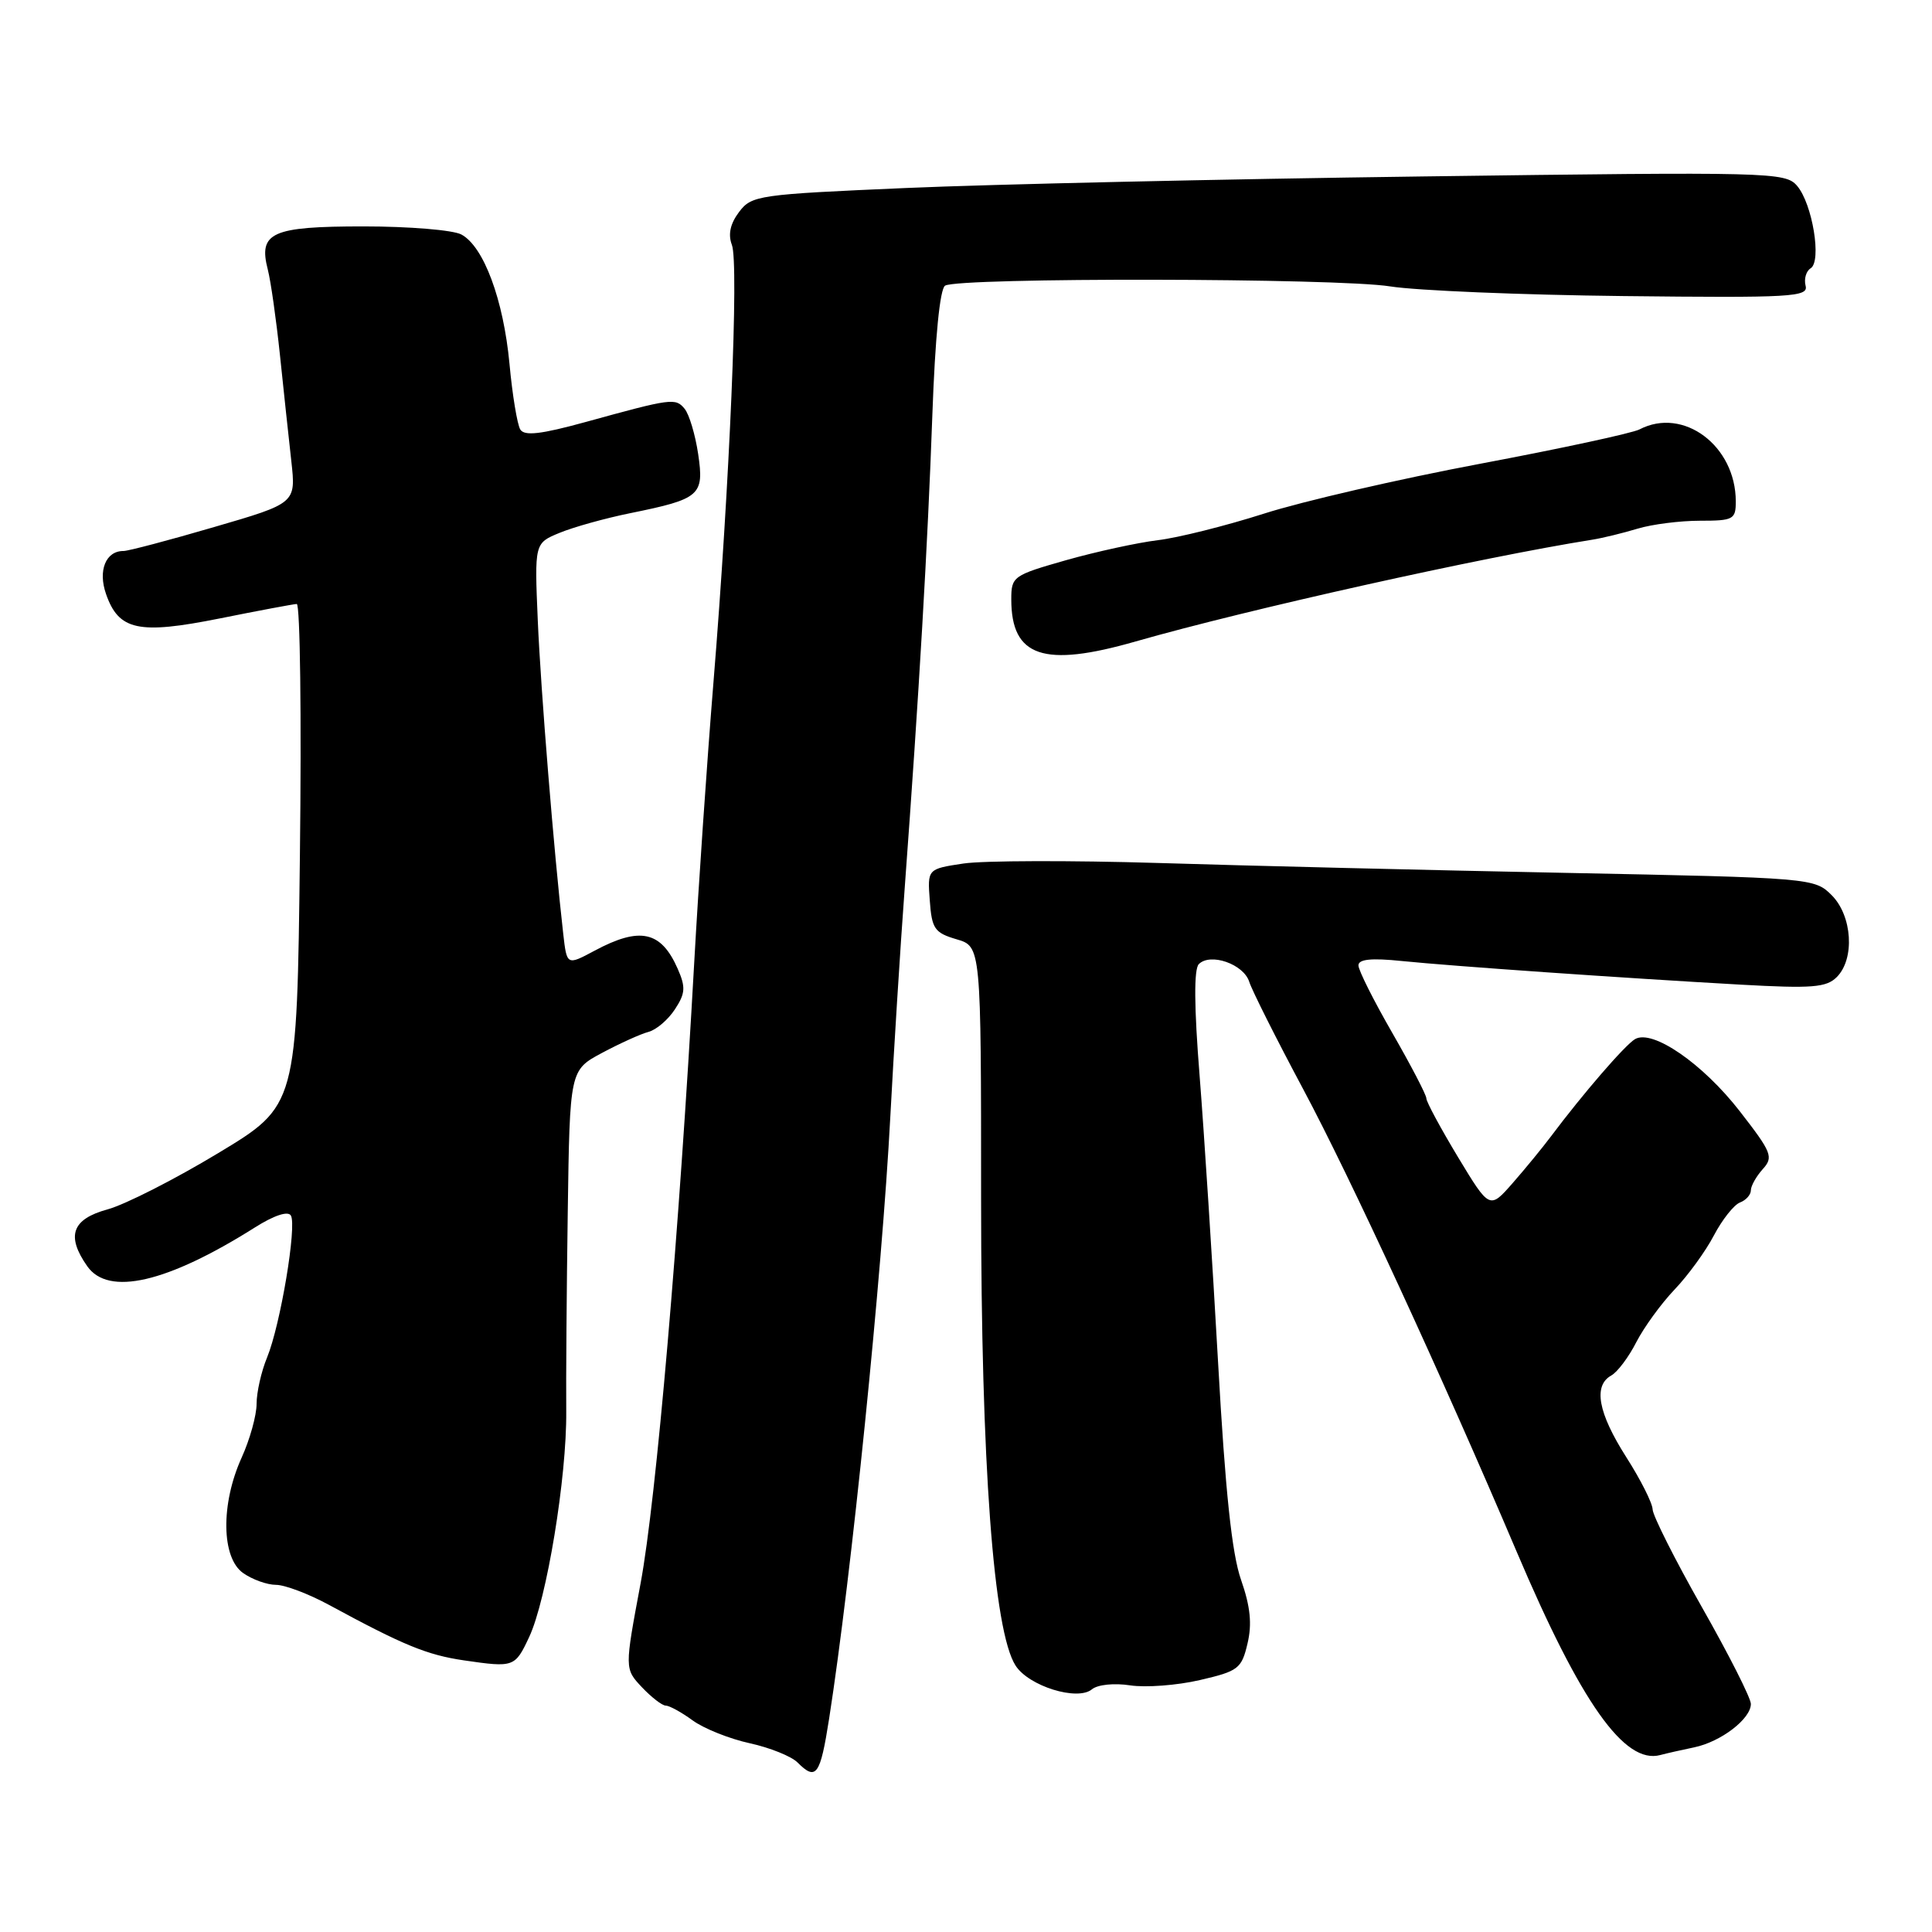 <?xml version="1.0" encoding="UTF-8" standalone="no"?>
<!DOCTYPE svg PUBLIC "-//W3C//DTD SVG 1.1//EN" "http://www.w3.org/Graphics/SVG/1.1/DTD/svg11.dtd" >
<svg xmlns="http://www.w3.org/2000/svg" xmlns:xlink="http://www.w3.org/1999/xlink" version="1.1" viewBox="0 0 256 256">
 <g >
 <path fill="currentColor"
d=" M 109.86 227.75 C 112.81 208.87 116.87 168.89 117.97 148.00 C 118.42 139.47 119.28 125.75 119.89 117.50 C 121.78 91.91 122.93 72.16 123.54 55.02 C 123.91 44.69 124.54 38.28 125.23 37.85 C 127.02 36.75 177.33 36.83 184.21 37.95 C 187.67 38.50 201.57 39.08 215.09 39.23 C 237.45 39.48 239.64 39.35 239.25 37.86 C 239.02 36.96 239.32 35.92 239.92 35.55 C 241.41 34.63 240.16 27.00 238.12 24.62 C 236.56 22.81 234.69 22.76 188.50 23.38 C 162.10 23.73 131.31 24.42 120.08 24.91 C 100.45 25.76 99.60 25.88 97.93 28.09 C 96.76 29.64 96.45 31.06 96.98 32.45 C 97.92 34.91 96.69 64.05 94.53 90.50 C 93.68 100.95 92.54 117.60 91.99 127.50 C 89.99 163.48 86.95 198.75 84.88 209.81 C 82.76 221.12 82.76 221.12 85.05 223.56 C 86.32 224.90 87.74 226.00 88.21 226.00 C 88.69 226.00 90.30 226.88 91.79 227.97 C 93.28 229.05 96.68 230.41 99.35 230.99 C 102.01 231.57 104.86 232.72 105.67 233.53 C 108.15 236.01 108.68 235.27 109.86 227.75 Z  M 224.50 231.53 C 228.04 230.79 232.00 227.76 232.00 225.78 C 232.00 225.01 229.08 219.24 225.50 212.94 C 221.93 206.65 219.00 200.82 218.98 200.00 C 218.96 199.18 217.39 196.05 215.47 193.05 C 211.75 187.20 211.09 183.61 213.50 182.26 C 214.33 181.80 215.82 179.81 216.82 177.84 C 217.83 175.88 220.10 172.75 221.88 170.88 C 223.66 169.02 226.01 165.79 227.10 163.70 C 228.20 161.61 229.75 159.65 230.55 159.34 C 231.35 159.04 232.00 158.31 232.00 157.72 C 232.00 157.14 232.71 155.88 233.57 154.92 C 235.02 153.32 234.78 152.72 230.54 147.26 C 225.62 140.92 218.96 136.34 216.65 137.69 C 215.33 138.46 209.74 144.93 205.50 150.59 C 204.40 152.06 202.12 154.84 200.44 156.76 C 197.38 160.25 197.38 160.25 193.19 153.32 C 190.89 149.50 189.00 146.00 189.00 145.54 C 189.00 145.08 186.97 141.19 184.50 136.89 C 182.03 132.60 180.00 128.57 180.00 127.92 C 180.00 127.10 181.69 126.92 185.75 127.34 C 192.56 128.03 215.00 129.59 230.63 130.47 C 240.11 131.00 242.00 130.85 243.38 129.47 C 245.80 127.06 245.44 121.35 242.71 118.62 C 240.44 116.35 240.07 116.31 207.46 115.66 C 189.33 115.30 165.04 114.71 153.47 114.35 C 141.91 114.00 130.30 114.03 127.67 114.42 C 122.89 115.14 122.89 115.14 123.20 119.32 C 123.47 123.07 123.83 123.60 126.75 124.46 C 130.00 125.41 130.00 125.41 130.00 158.92 C 130.00 193.98 131.64 216.15 134.57 220.70 C 136.32 223.43 142.78 225.43 144.69 223.84 C 145.44 223.22 147.64 222.99 149.76 223.32 C 151.81 223.63 155.97 223.32 158.98 222.62 C 164.08 221.44 164.52 221.11 165.30 217.78 C 165.92 215.19 165.68 212.88 164.45 209.35 C 163.23 205.89 162.36 197.65 161.40 180.50 C 160.66 167.30 159.56 150.26 158.96 142.62 C 158.22 133.37 158.19 128.41 158.85 127.75 C 160.39 126.21 164.79 127.75 165.53 130.09 C 165.89 131.23 169.11 137.64 172.69 144.34 C 178.93 156.02 190.99 182.14 200.98 205.64 C 209.49 225.67 215.26 233.83 220.00 232.55 C 220.82 232.33 222.85 231.87 224.50 231.53 Z  M 70.11 216.93 C 72.44 211.98 75.11 195.73 75.03 187.00 C 74.99 182.87 75.08 171.02 75.23 160.65 C 75.50 141.80 75.50 141.80 79.78 139.51 C 82.14 138.25 84.90 137.00 85.93 136.73 C 86.96 136.46 88.53 135.12 89.43 133.74 C 90.82 131.63 90.87 130.80 89.80 128.37 C 87.60 123.36 84.80 122.75 78.79 125.97 C 75.11 127.94 75.11 127.94 74.63 123.72 C 73.40 112.94 71.66 91.53 71.26 82.24 C 70.82 71.97 70.82 71.97 74.16 70.60 C 76.00 69.84 80.20 68.67 83.50 68.00 C 92.80 66.11 93.32 65.65 92.51 60.16 C 92.13 57.60 91.32 54.90 90.72 54.17 C 89.51 52.70 89.02 52.77 77.59 55.92 C 71.66 57.55 69.49 57.80 68.94 56.91 C 68.54 56.25 67.89 52.34 67.51 48.21 C 66.71 39.70 64.09 32.65 61.13 31.07 C 60.03 30.48 54.21 30.00 48.19 30.00 C 35.97 30.00 34.21 30.80 35.49 35.74 C 35.88 37.26 36.60 42.33 37.09 47.00 C 37.58 51.67 38.25 58.01 38.60 61.09 C 39.22 66.68 39.22 66.68 28.36 69.84 C 22.39 71.59 16.99 73.01 16.37 73.01 C 14.02 72.99 12.96 75.59 14.05 78.71 C 15.73 83.54 18.35 84.10 29.10 81.95 C 34.27 80.91 38.87 80.05 39.32 80.03 C 39.77 80.01 39.96 94.96 39.74 113.25 C 39.35 146.50 39.35 146.50 28.92 152.79 C 23.19 156.25 16.59 159.61 14.25 160.25 C 9.53 161.54 8.74 163.76 11.56 167.78 C 14.36 171.78 22.14 169.98 33.75 162.66 C 36.29 161.05 38.15 160.43 38.54 161.06 C 39.36 162.40 37.16 175.56 35.39 179.87 C 34.62 181.73 34.00 184.49 34.00 186.01 C 34.00 187.54 33.11 190.74 32.02 193.14 C 29.23 199.29 29.33 206.42 32.22 208.44 C 33.44 209.30 35.40 210.00 36.57 210.00 C 37.74 210.00 40.91 211.20 43.60 212.66 C 53.46 218.01 56.58 219.29 61.49 220.01 C 68.09 220.97 68.24 220.92 70.11 216.93 Z  M 150.50 84.99 C 165.35 80.74 196.23 73.86 211.00 71.51 C 212.38 71.29 215.07 70.63 216.99 70.05 C 218.91 69.47 222.63 69.00 225.24 69.00 C 229.68 69.00 230.00 68.83 230.00 66.45 C 230.00 59.07 223.06 53.87 217.24 56.90 C 216.28 57.40 206.76 59.45 196.08 61.46 C 185.40 63.47 172.53 66.44 167.48 68.06 C 162.44 69.67 156.10 71.26 153.40 71.58 C 150.71 71.91 145.24 73.10 141.25 74.23 C 134.23 76.23 134.00 76.39 134.00 79.42 C 134.00 87.05 138.28 88.50 150.50 84.99 Z "/>
</g>
</svg>